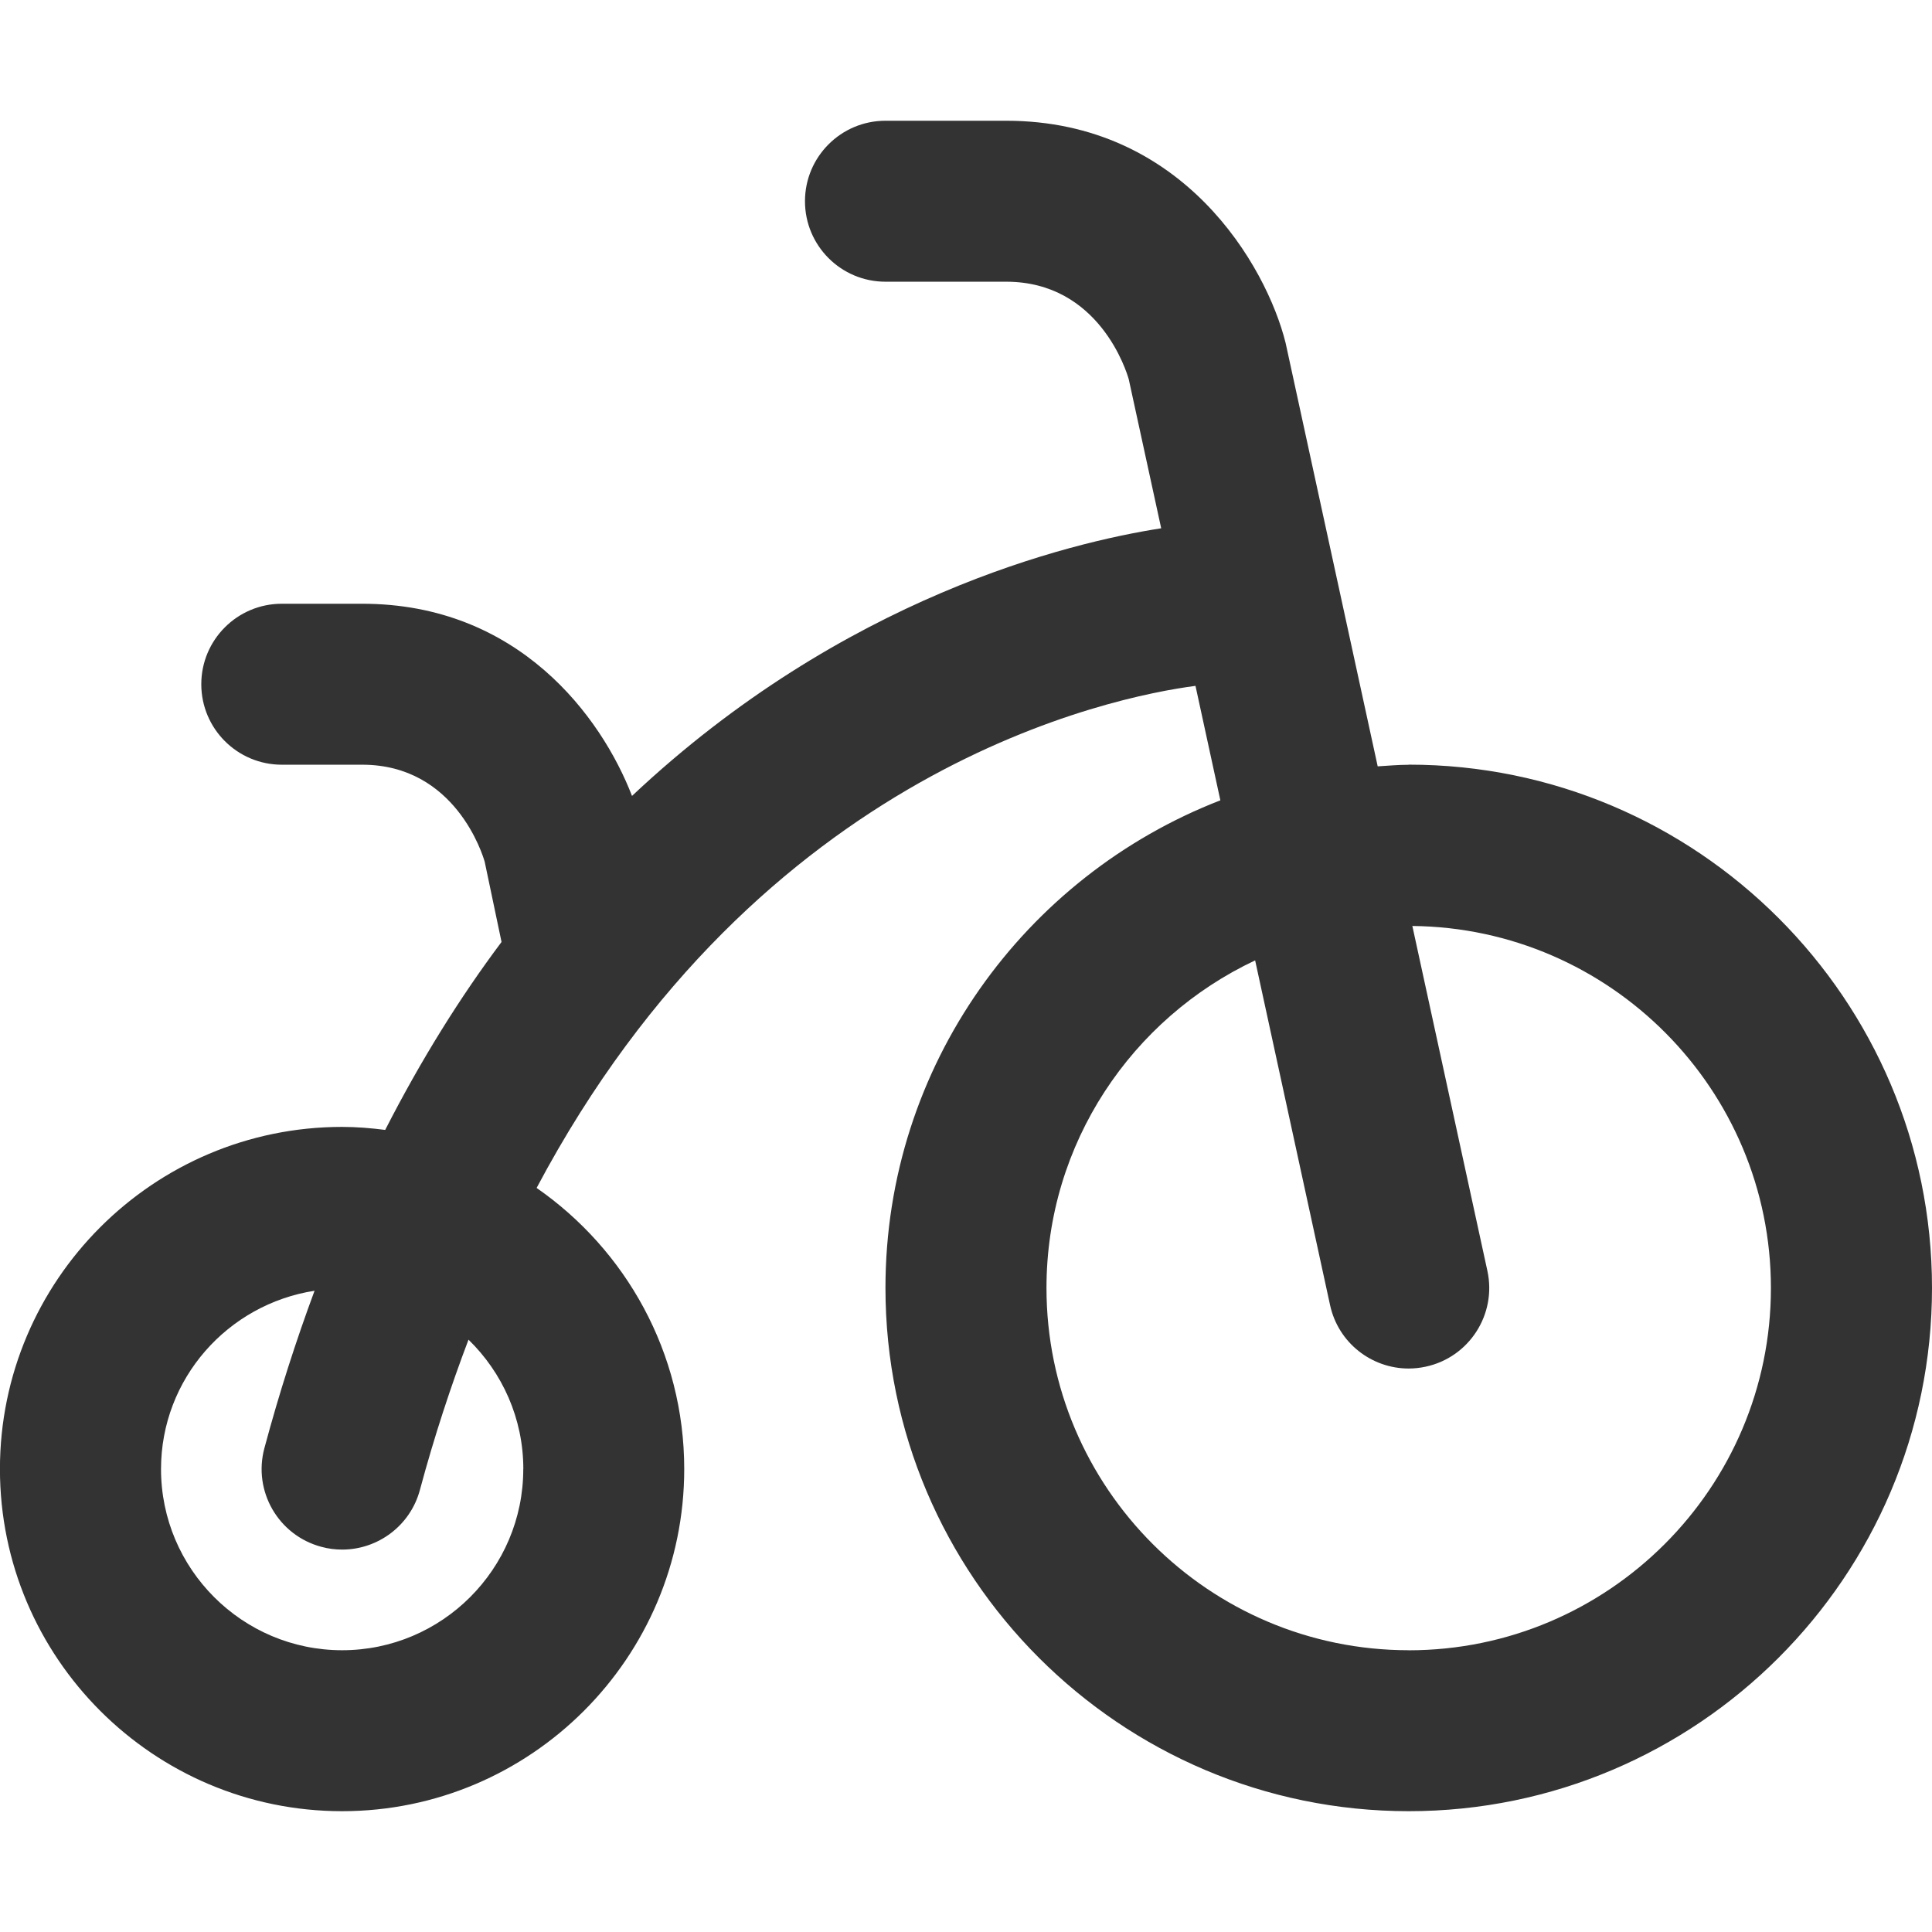 <?xml version="1.0" encoding="utf-8"?>
<!-- Generated by IcoMoon.io -->
<!DOCTYPE svg PUBLIC "-//W3C//DTD SVG 1.1//EN" "http://www.w3.org/Graphics/SVG/1.1/DTD/svg11.dtd">
<svg version="1.1" xmlns="http://www.w3.org/2000/svg" xmlns:xlink="http://www.w3.org/1999/xlink" width="32" height="32" viewBox="0 0 32 32">
<path fill="#333333" d="M23.333 12.667c-0.173 0-0.343 0.016-0.514 0.026l-1.526-7.016c-0.318-1.272-1.694-3.677-4.627-3.677h-2c-0.736 0-1.333 0.597-1.333 1.333s0.597 1.333 1.333 1.333h2c1.544 0 1.997 1.499 2.030 1.617l0.537 2.467c-1.517 0.236-5.261 1.135-8.765 4.433-0.507-1.313-1.881-3.183-4.468-3.183h-1.333c-0.736 0-1.333 0.597-1.333 1.333s0.597 1.333 1.333 1.333h1.333c1.544 0 1.997 1.499 2.028 1.607l0.279 1.329c-0.683 0.911-1.331 1.947-1.927 3.113-0.235-0.030-0.472-0.050-0.714-0.050-3.125 0-5.667 2.542-5.667 5.667s2.542 5.667 5.667 5.667 5.667-2.542 5.667-5.667c0-1.929-0.97-3.632-2.445-4.656 3.703-6.976 9.551-8.137 10.913-8.316l0.412 1.896c-3.24 1.256-5.547 4.398-5.547 8.076 0 4.779 3.888 8.667 8.667 8.667s8.667-3.888 8.667-8.667-3.888-8.667-8.667-8.667zM8.667 24.333c0 1.654-1.346 3-3 3s-3-1.346-3-3c0-1.498 1.106-2.731 2.543-2.954-0.303 0.817-0.583 1.683-0.831 2.608-0.191 0.711 0.231 1.443 0.943 1.633 0.115 0.032 0.232 0.046 0.346 0.046 0.588 0 1.127-0.393 1.287-0.988 0.239-0.889 0.511-1.714 0.805-2.489 0.559 0.545 0.908 1.303 0.908 2.143zM23.333 27.333c-3.308 0-6-2.691-6-6 0-2.398 1.417-4.466 3.456-5.426l1.241 5.709c0.135 0.625 0.688 1.051 1.301 1.051 0.094 0 0.189-0.010 0.285-0.031 0.72-0.156 1.176-0.867 1.020-1.586l-1.243-5.713c3.28 0.033 5.939 2.709 5.939 5.997 0 3.309-2.692 6-6 6z"></path>
</svg>
